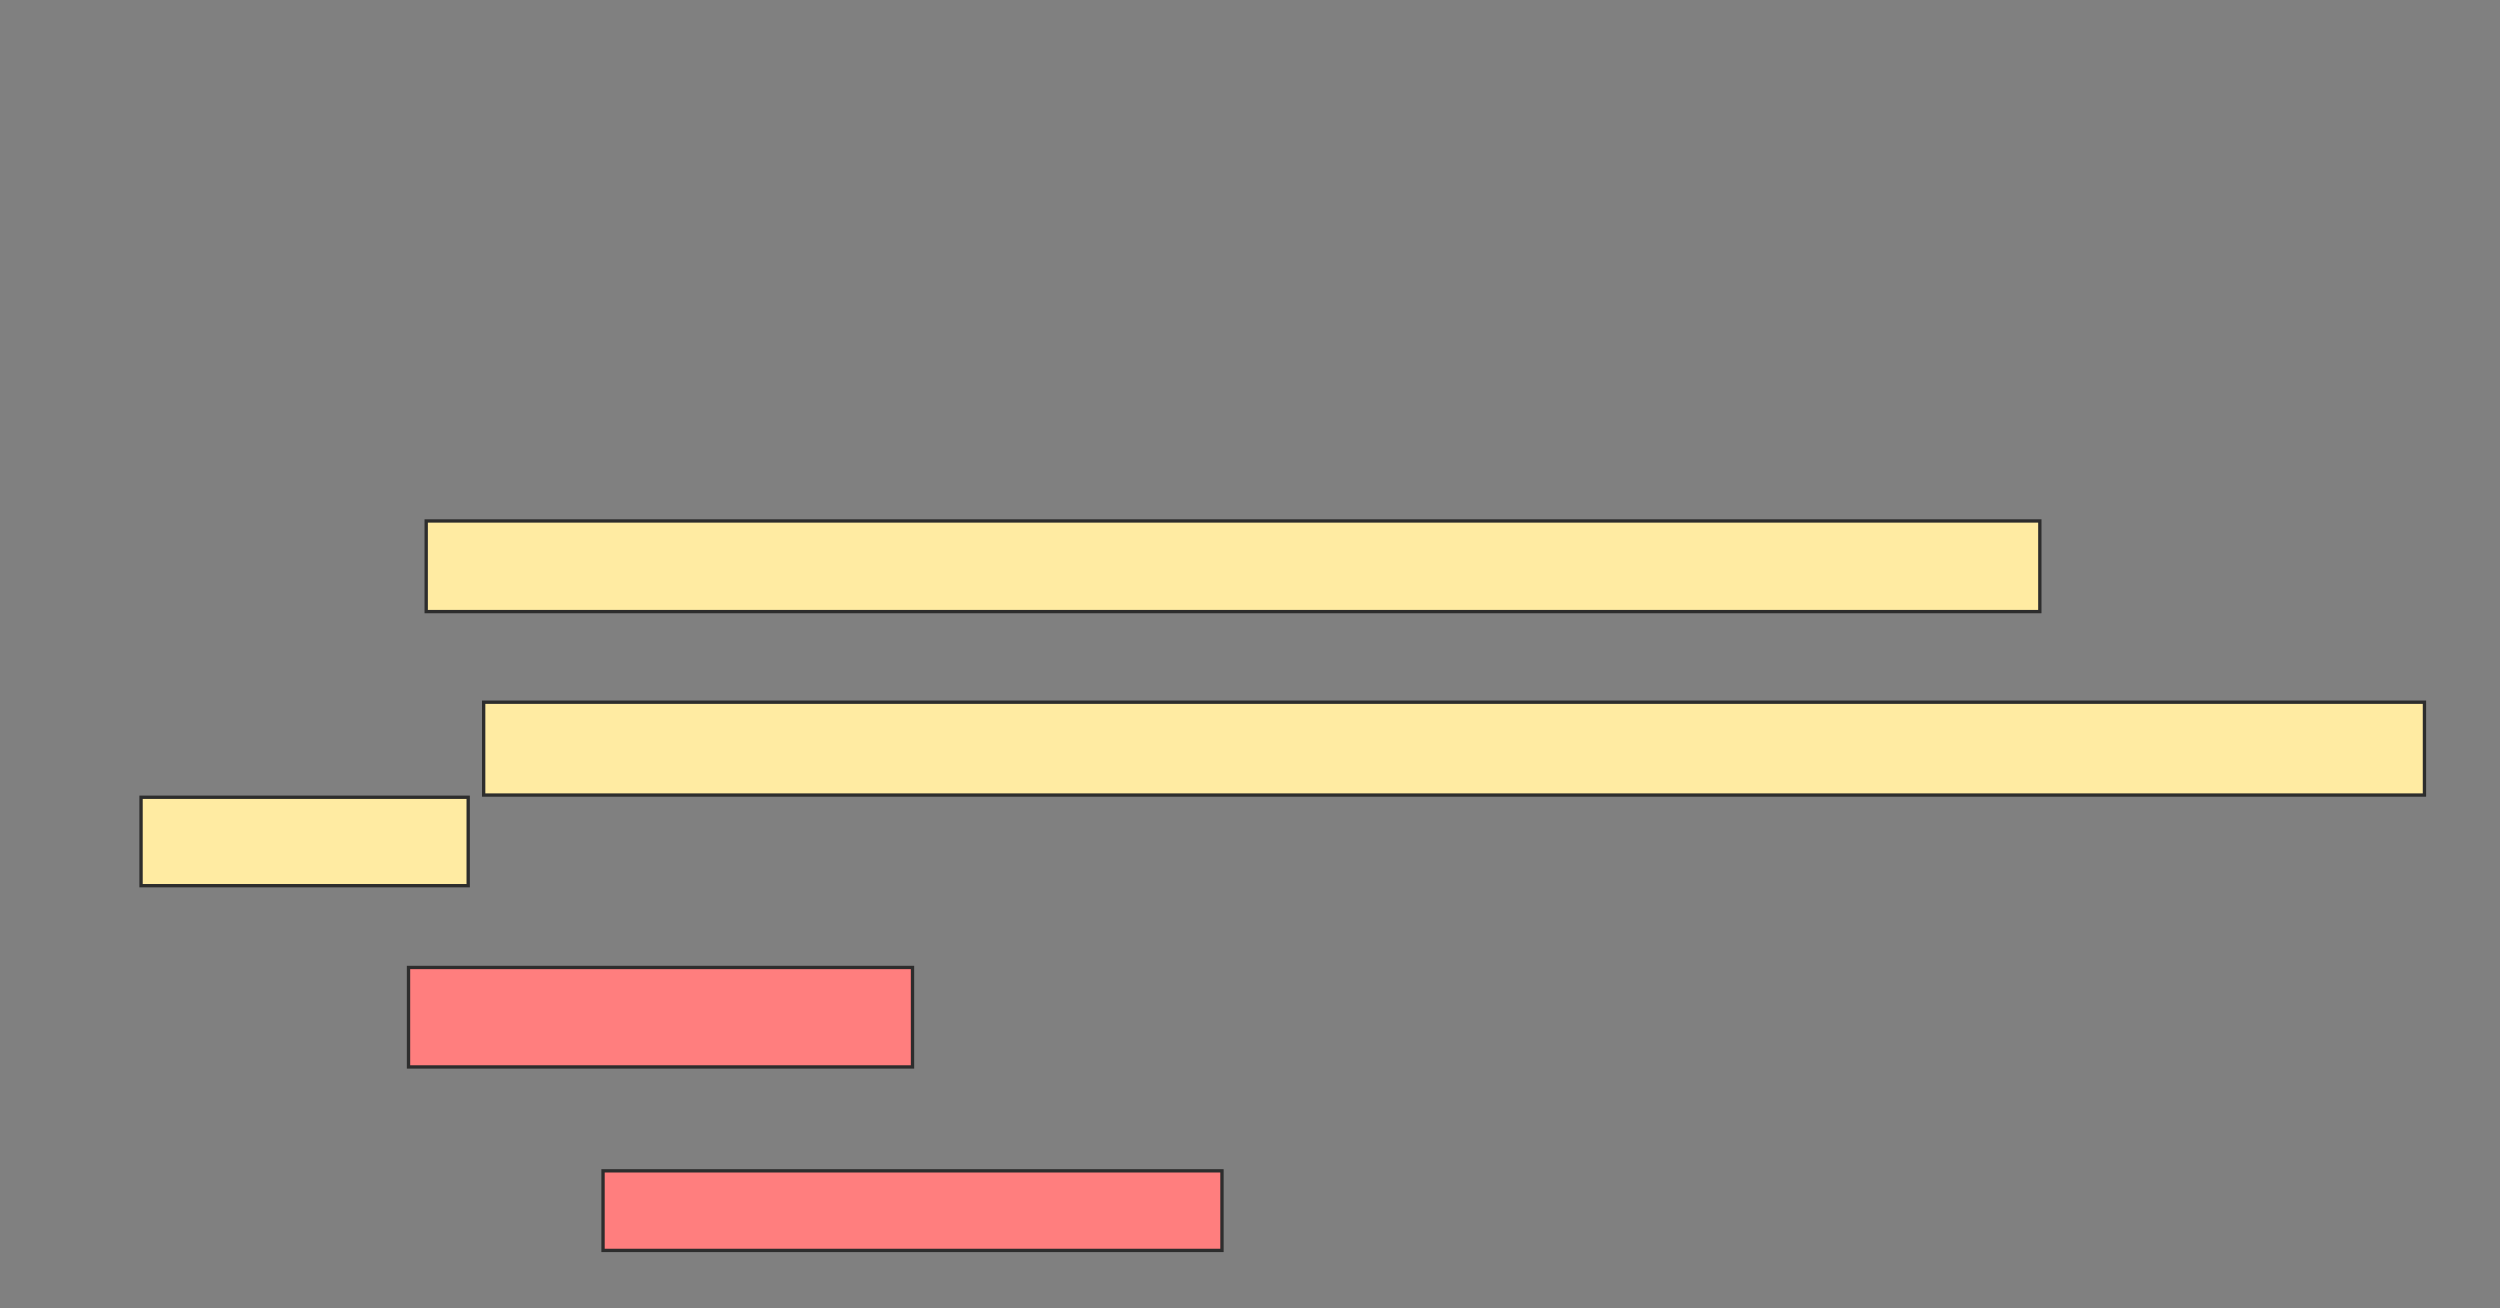 <svg xmlns="http://www.w3.org/2000/svg" width="749" height="392">
 <rect width="100%" height="100%" fill="#808080" stroke="none"/>
 <!-- Created with Image Occlusion Enhanced -->
 <g>
  <title>Labels</title>
 </g>
 <g>
  <title>Masks</title>
  <g id="8efc4a19d3f94bb2ae335a122db09461-ao-1" class="qshape">
   <rect height="29.801" width="150.993" y="289.854" x="122.391" stroke="#2D2D2D" fill="#FF7E7E" class="qshape"/>
   <rect height="23.841" width="185.43" y="350.781" x="180.669" stroke="#2D2D2D" fill="#FF7E7E" class="qshape"/>
  </g>
  <g id="8efc4a19d3f94bb2ae335a122db09461-ao-2">
   <rect height="27.152" width="483.444" y="156.079" x="127.689" stroke="#2D2D2D" fill="#FFEBA2"/>
   <rect height="27.815" width="581.457" y="210.384" x="144.907" stroke="#2D2D2D" fill="#FFEBA2"/>
   <rect height="26.49" width="98.013" y="238.861" x="42.258" stroke="#2D2D2D" fill="#FFEBA2"/>
  </g>
 </g>
</svg>